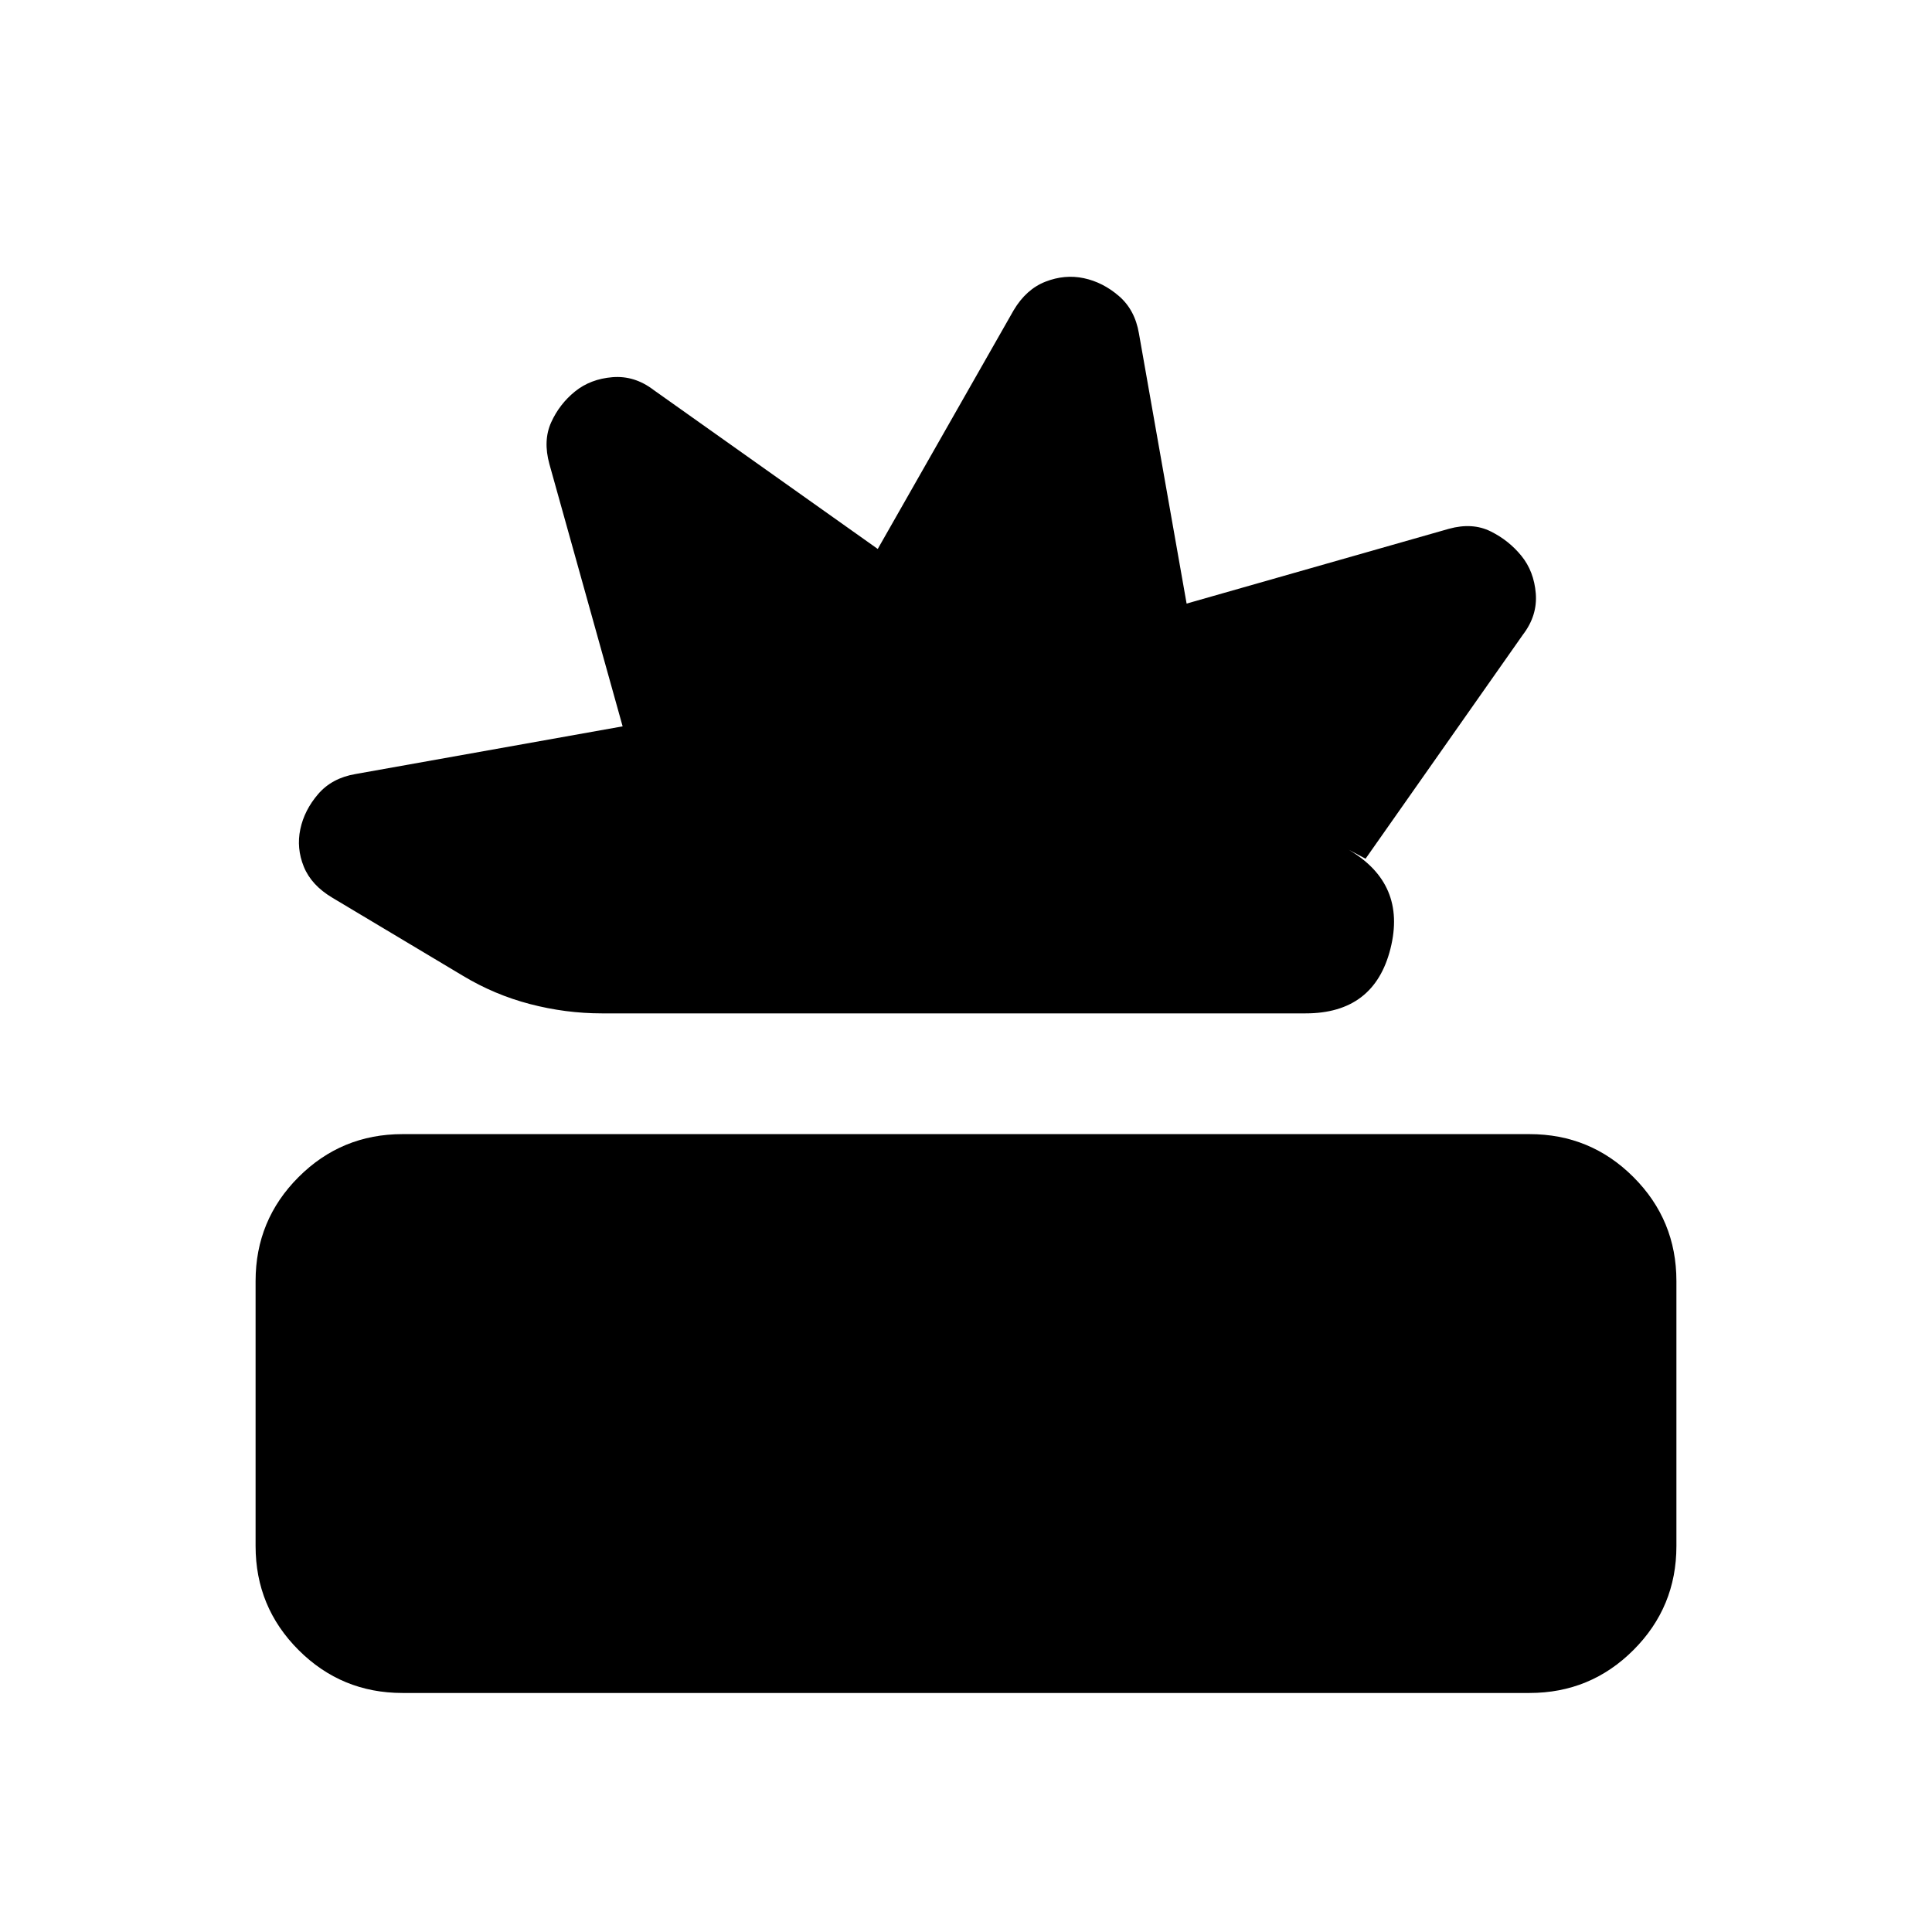 <svg xmlns="http://www.w3.org/2000/svg" height="24" viewBox="0 -960 960 960" width="24"><path d="M200-118.77q-30.31 0-51.65-21.34Q127-161.46 127-191.77v-131.69q0-30.31 21.35-51.66 21.34-21.34 51.65-21.34h560q30.31 0 51.65 21.34Q833-353.77 833-323.46v131.69q0 30.31-21.35 51.66-21.34 21.34-51.65 21.34H200Zm99-337.69q-17.92 0-35.62-4.62-17.69-4.61-33.38-14.07l-64.85-38.77q-10.46-6.23-14.19-15.43-3.73-9.19-1.73-18.65 2-9.46 8.85-17.42 6.84-7.96 18.54-9.96l132.76-23.7L273-729.38q-3.23-11.7.88-20.77 4.12-9.08 11.81-15.31t18.66-7.12q10.96-.88 20.42 6.35l111.38 79 67.54-118.62q6.23-10.46 15.81-14.19 9.58-3.73 19.04-1.73 9.46 2 17.42 8.85 7.96 6.84 9.96 18.54l23.7 134.3 130.3-37.15q11.7-3.23 20.77 1.27 9.08 4.5 15.31 12.19 6.23 7.69 7.12 18.65.88 10.97-6.35 20.43l-78.23 111.38-8.39-4.46q28.85 16.92 20.77 49.12-8.07 32.19-42.15 32.19H299Z"/></svg>